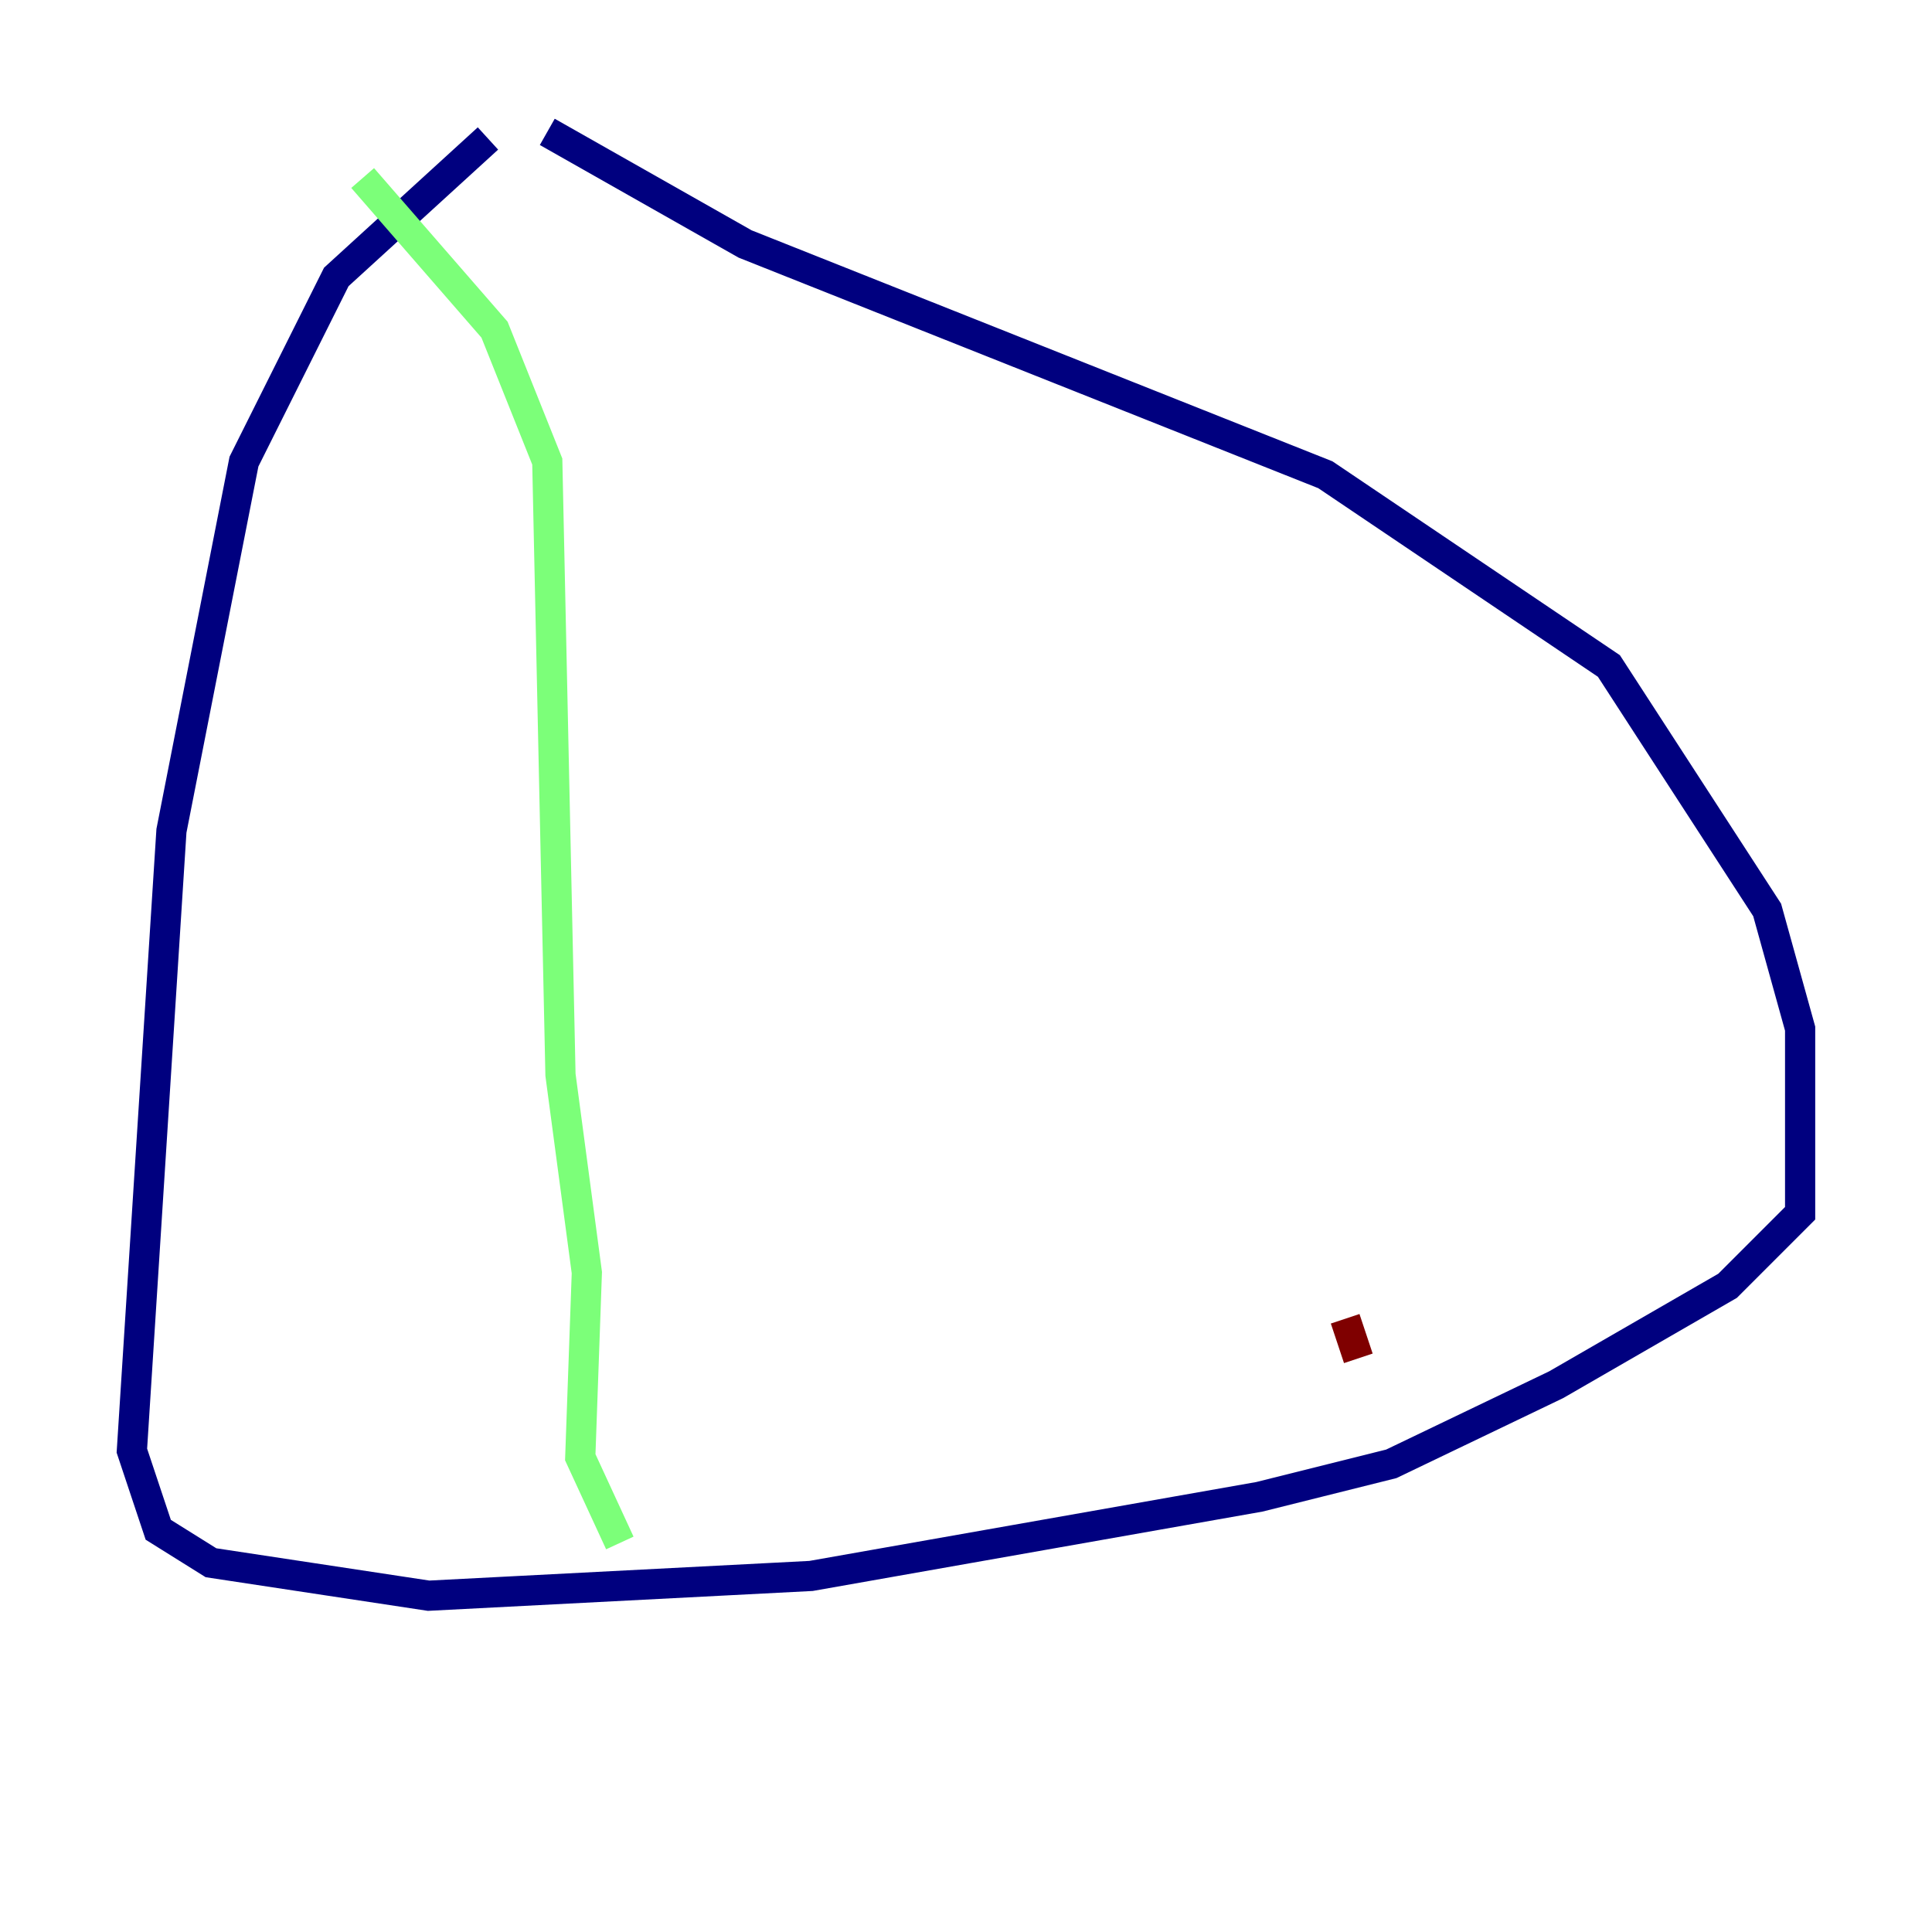<?xml version="1.0" encoding="utf-8" ?>
<svg baseProfile="tiny" height="128" version="1.2" viewBox="0,0,128,128" width="128" xmlns="http://www.w3.org/2000/svg" xmlns:ev="http://www.w3.org/2001/xml-events" xmlns:xlink="http://www.w3.org/1999/xlink"><defs /><polyline fill="none" points="32.328,9.174 22.28,18.348 16.164,30.58 11.358,55.044 8.737,96.109 10.485,101.352 13.979,103.536 28.396,105.72 53.734,104.41 83.44,99.167 92.177,96.983 103.099,91.741 114.457,85.188 119.263,80.382 119.263,68.15 117.079,60.287 106.594,44.123 87.809,31.454 49.365,16.164 36.259,8.737" stroke="#00007f" stroke-width="2" /><polyline fill="none" points="24.027,11.795 32.764,21.843 36.259,30.58 37.133,71.208 38.88,84.314 38.444,96.546 41.065,102.225" stroke="#7cff79" stroke-width="2" /><polyline fill="none" points="89.993,89.993 89.12,87.372" stroke="#7f0000" stroke-width="2" /></svg>